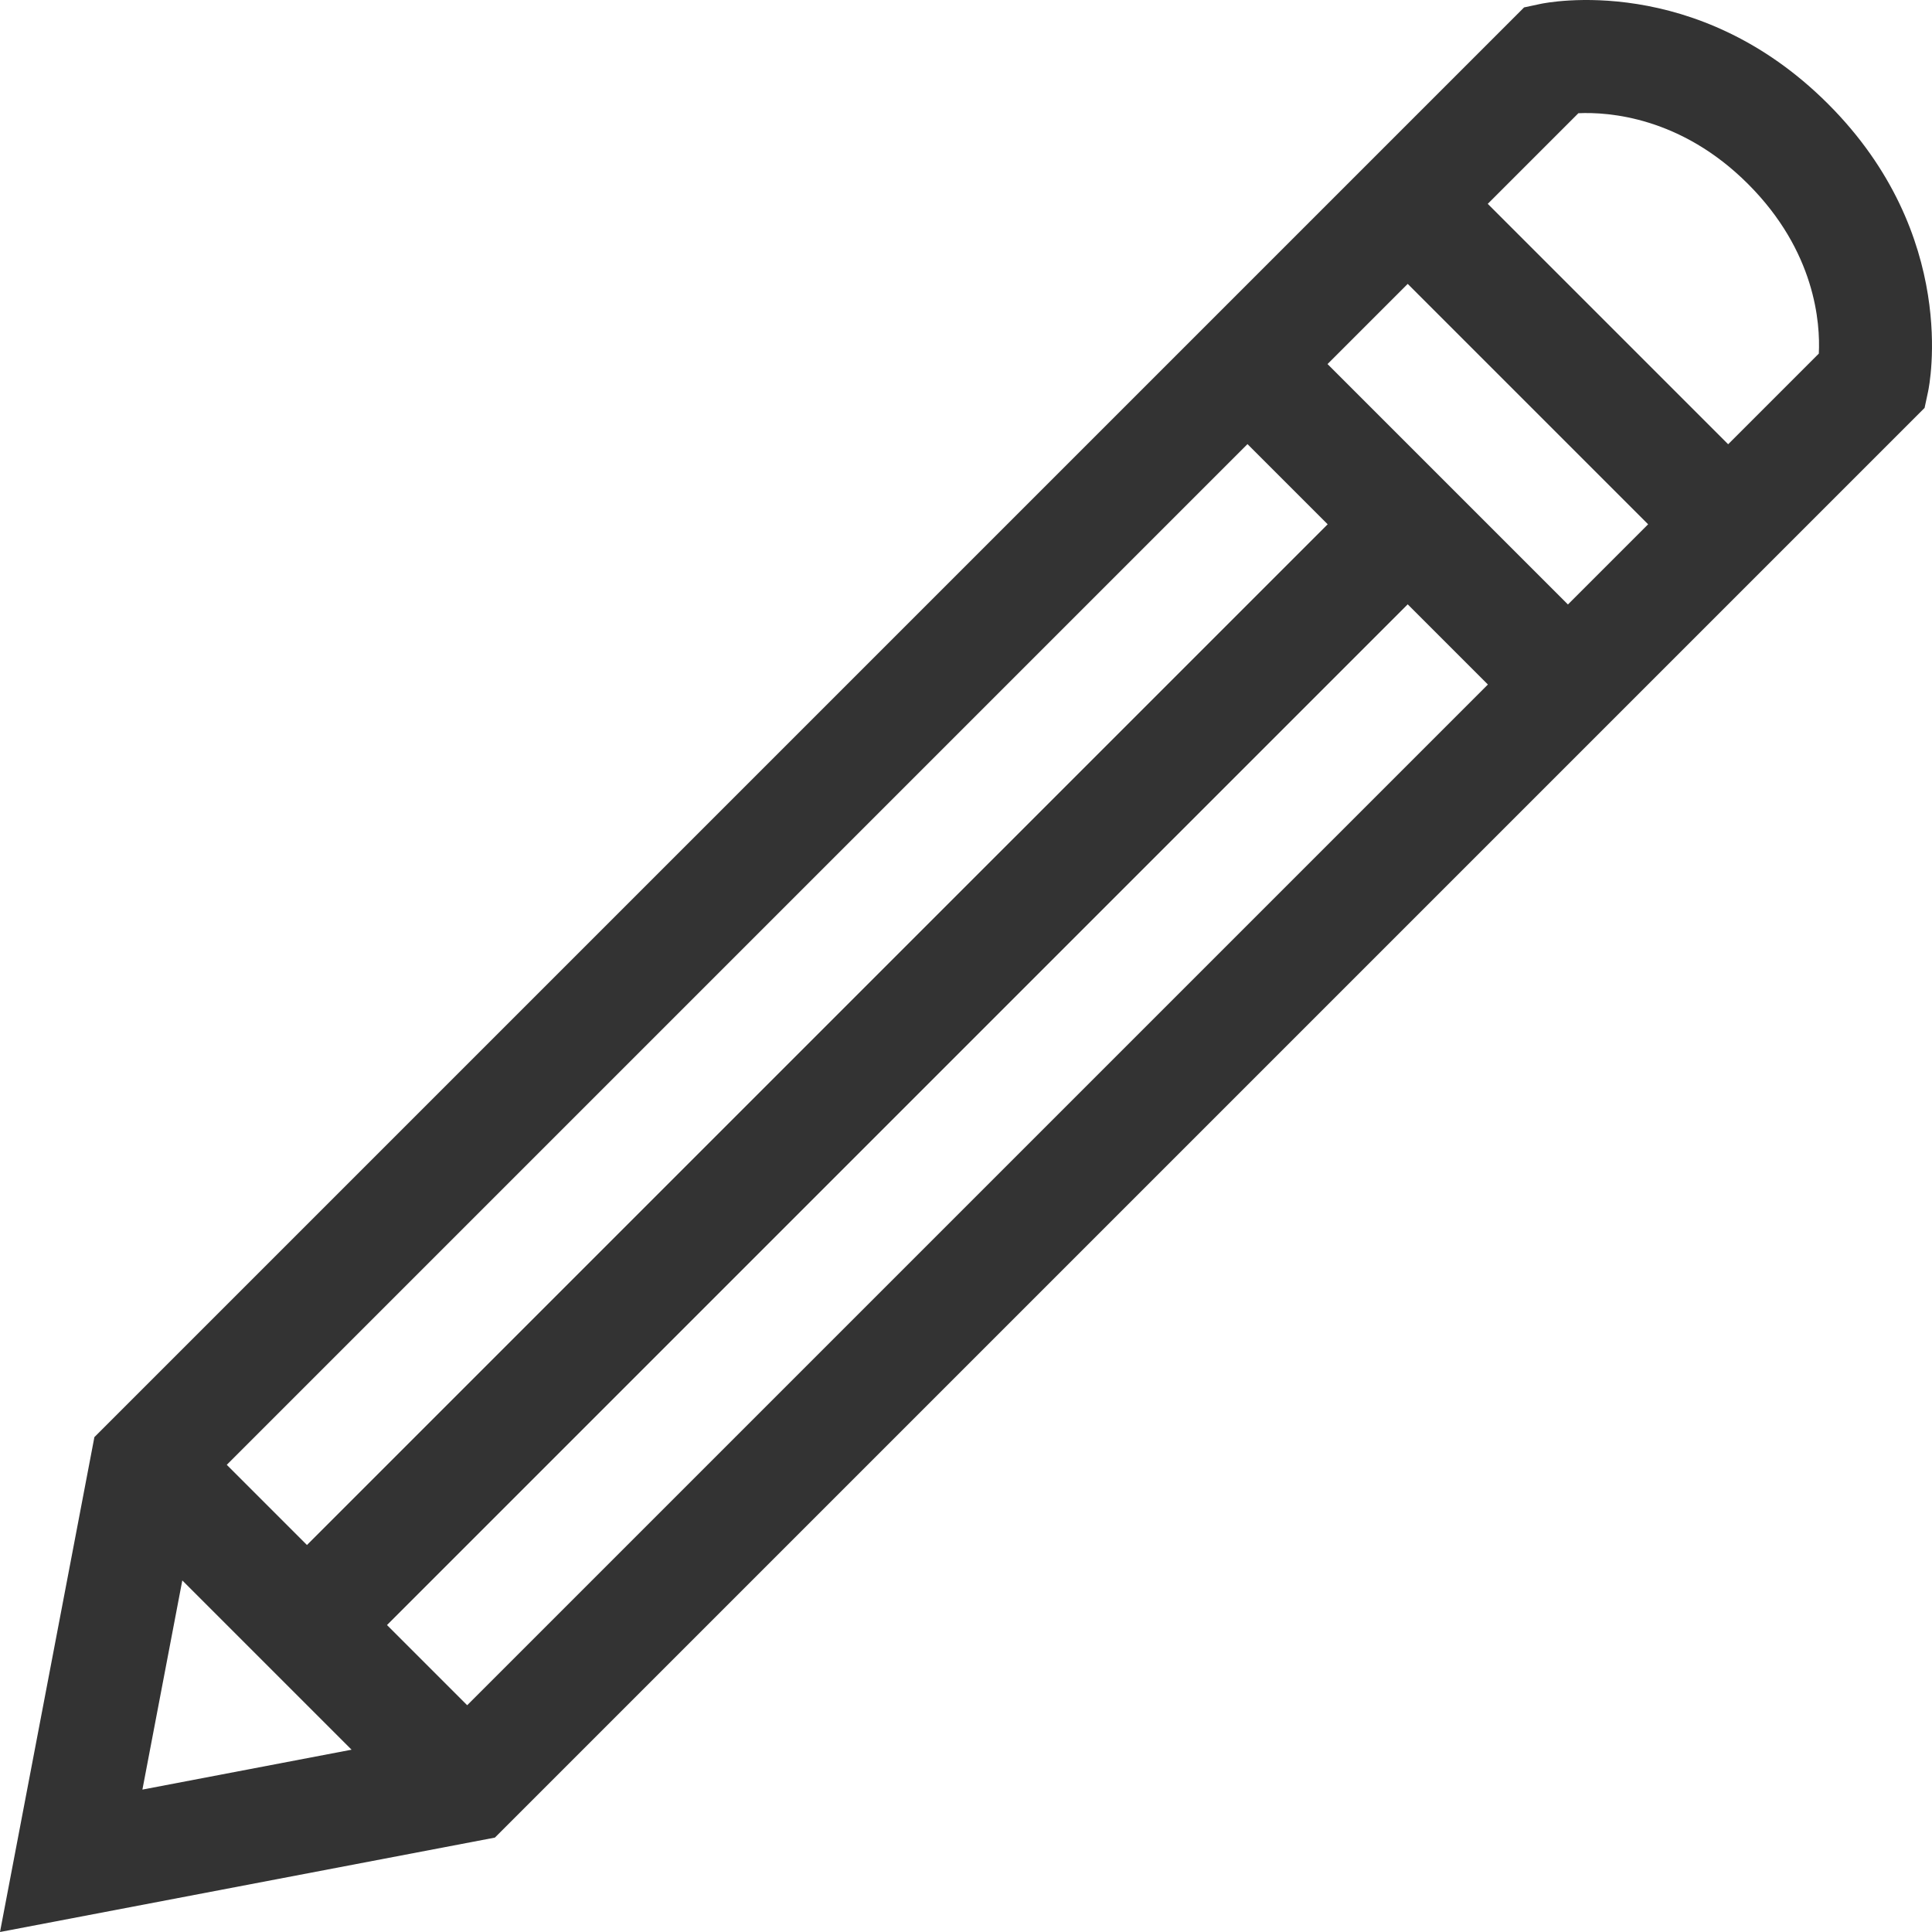 <svg id="Capa_1" enable-background="new 0 0 511.998 511.998" viewBox="0 0 511.998 511.998" xmlns="http://www.w3.org/2000/svg">
<path fill="#333" d="m484.455 27.543c-34.865-34.866-74.549-26.863-76.222-26.506l-4.334.927-378.883 378.884-25.016 131.15 131.15-25.016 378.883-378.883.928-4.334c.357-1.673 8.361-41.354-26.506-76.222zm-381.896 403.109 270.498-270.498 21.248 21.248-270.499 270.497zm-42.46-42.46 270.498-270.498 21.247 21.247-270.498 270.498zm291.711-291.711 21.247-21.247 63.708 63.707-21.247 21.247zm-303.498 322.349 44.856 44.856-55.428 10.573zm433.693-325.129-24.027 24.027-63.708-63.707 24.018-24.018c7.952-.361 27.14.94 44.954 18.753 17.871 17.871 19.164 36.885 18.763 44.945z"/>
</svg>